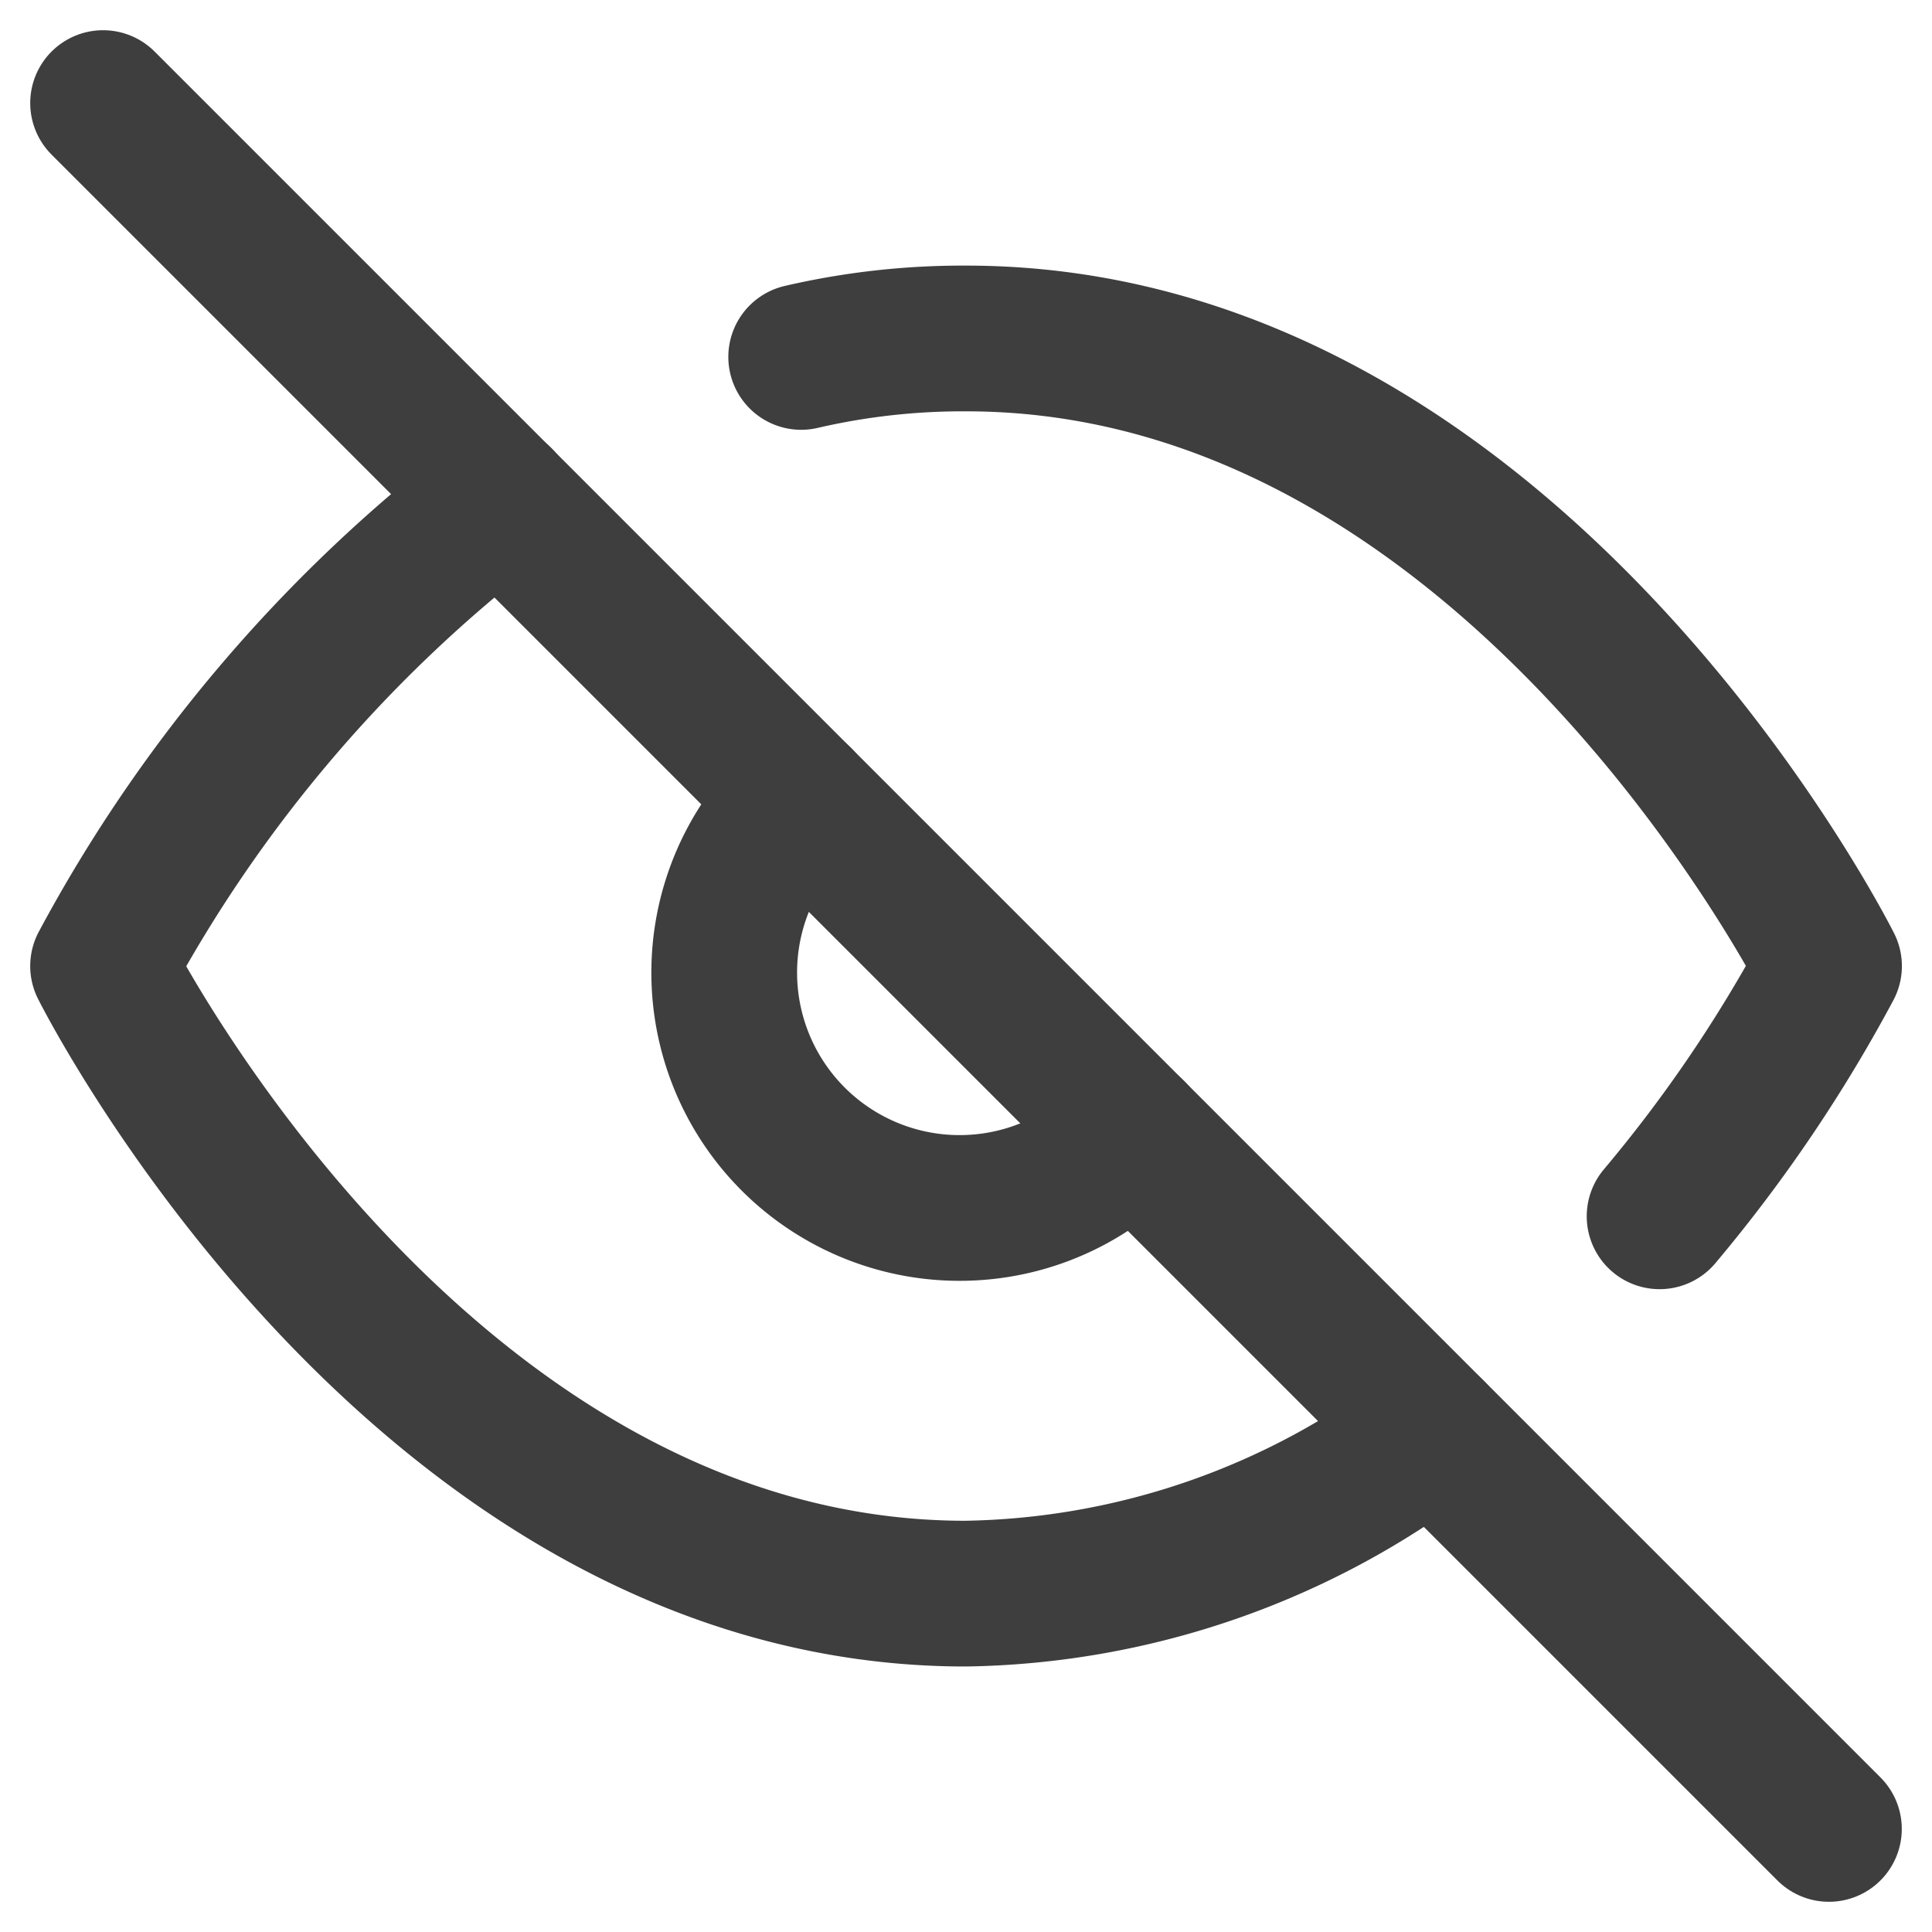 <svg xmlns="http://www.w3.org/2000/svg" width="19.887" height="19.886" viewBox="0 0 19.887 19.886"><defs><style>.a{fill:none;stroke:#3e3e3e;stroke-linecap:round;stroke-linejoin:round;stroke-width:1.5px;}</style></defs><g transform="translate(1.061 1.061)"><path class="a" d="M15.179,17.257a8.132,8.132,0,0,1-4.8,1.663C4.73,18.92,1.5,12.46,1.5,12.46a14.9,14.9,0,0,1,4.086-4.8m3.1-1.47A7.365,7.365,0,0,1,10.383,6c5.653,0,8.883,6.46,8.883,6.46a14.939,14.939,0,0,1-1.744,2.576m-5.426-.864a2.423,2.423,0,1,1-3.424-3.424" transform="translate(-1.5 -3.577)"/><path class="a" d="M1.5,1.5,19.265,19.265" transform="translate(-1.5 -1.5)"/></g></svg>
